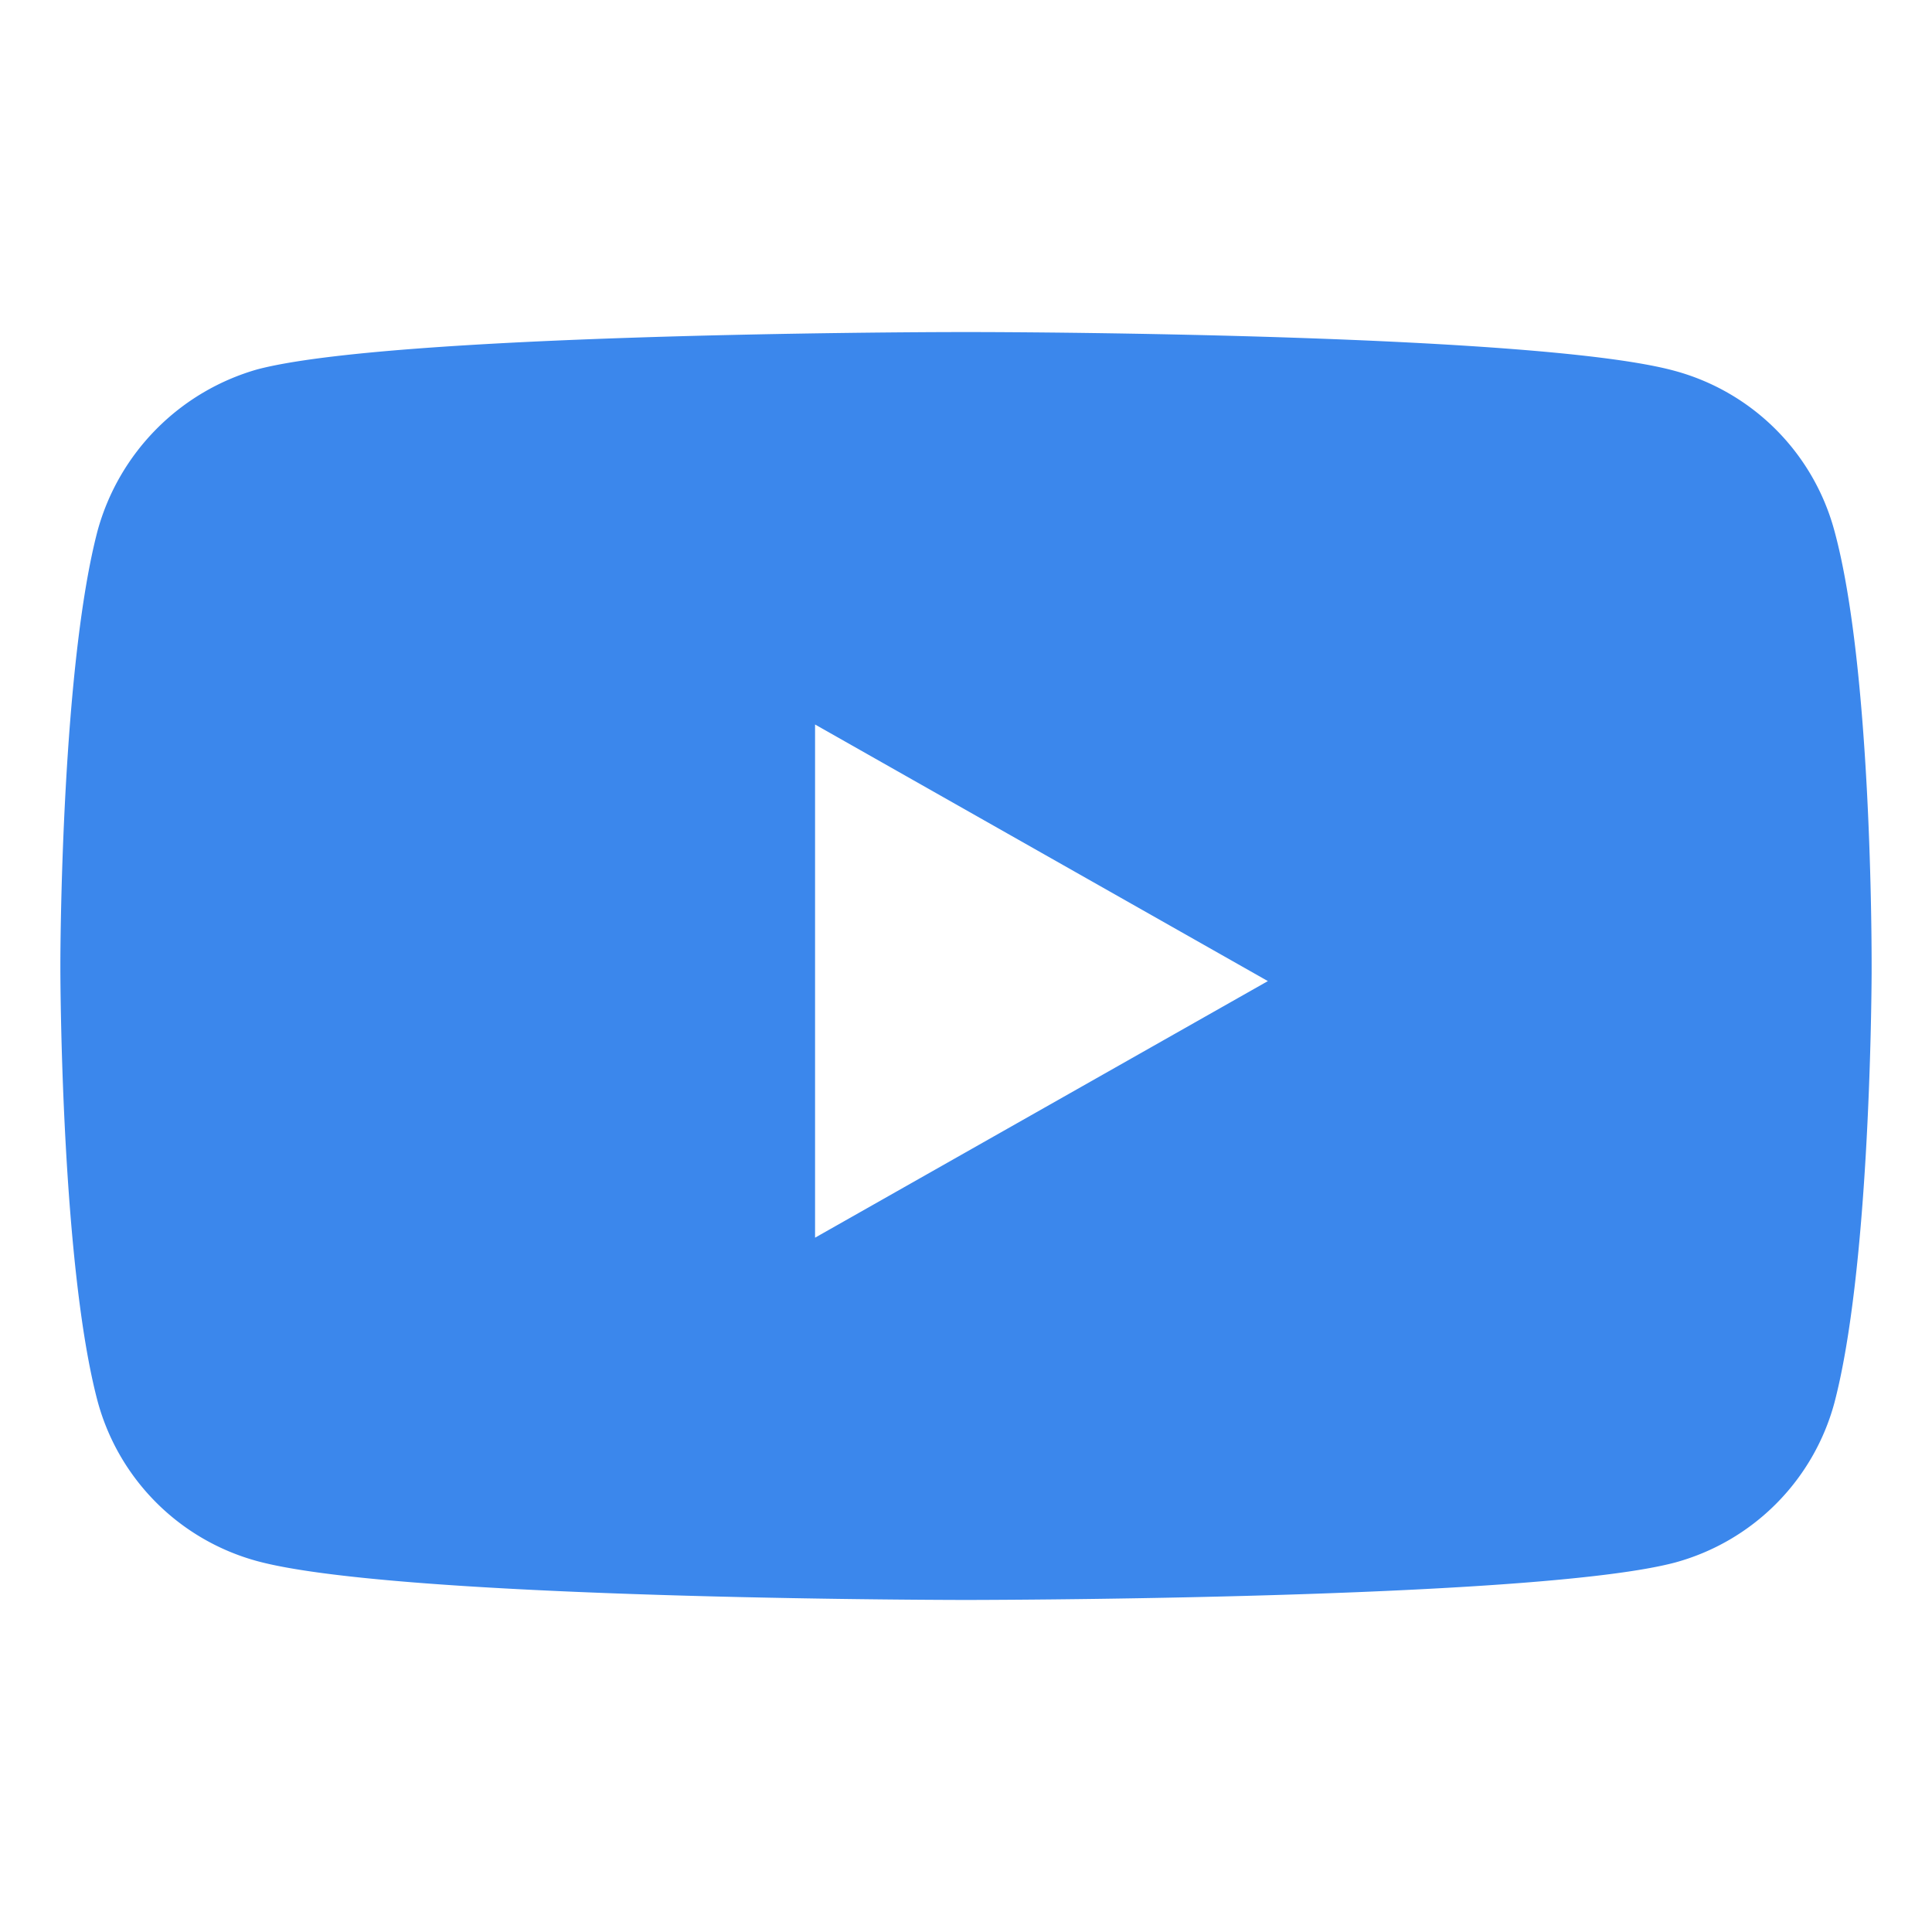 <svg xmlns="http://www.w3.org/2000/svg" viewBox="0 0 64 64"><title>youtube</title><path d="M32.183,11c1.953,0,18.87.075,23.293,1.285a7.516,7.516,0,0,1,5.288,5.287C62.007,22.112,62,31.413,62,32.018v.219c-.007,1.374-.1,9.931-1.235,14.24a7.514,7.514,0,0,1-5.288,5.287c-4.368,1.15-20.924,1.23-23.213,1.236h-.526c-2.283-.006-18.8-.09-23.213-1.285a7.521,7.521,0,0,1-5.289-5.287C2.061,42.012,2,32.95,2,32.069v-.138c0-.876.061-9.9,1.235-14.359a7.67,7.67,0,0,1,5.289-5.336C12.946,11.072,29.863,11,31.815,11ZM27,24V41l15-8.5Z" style="fill:#3b87ec"/></svg>